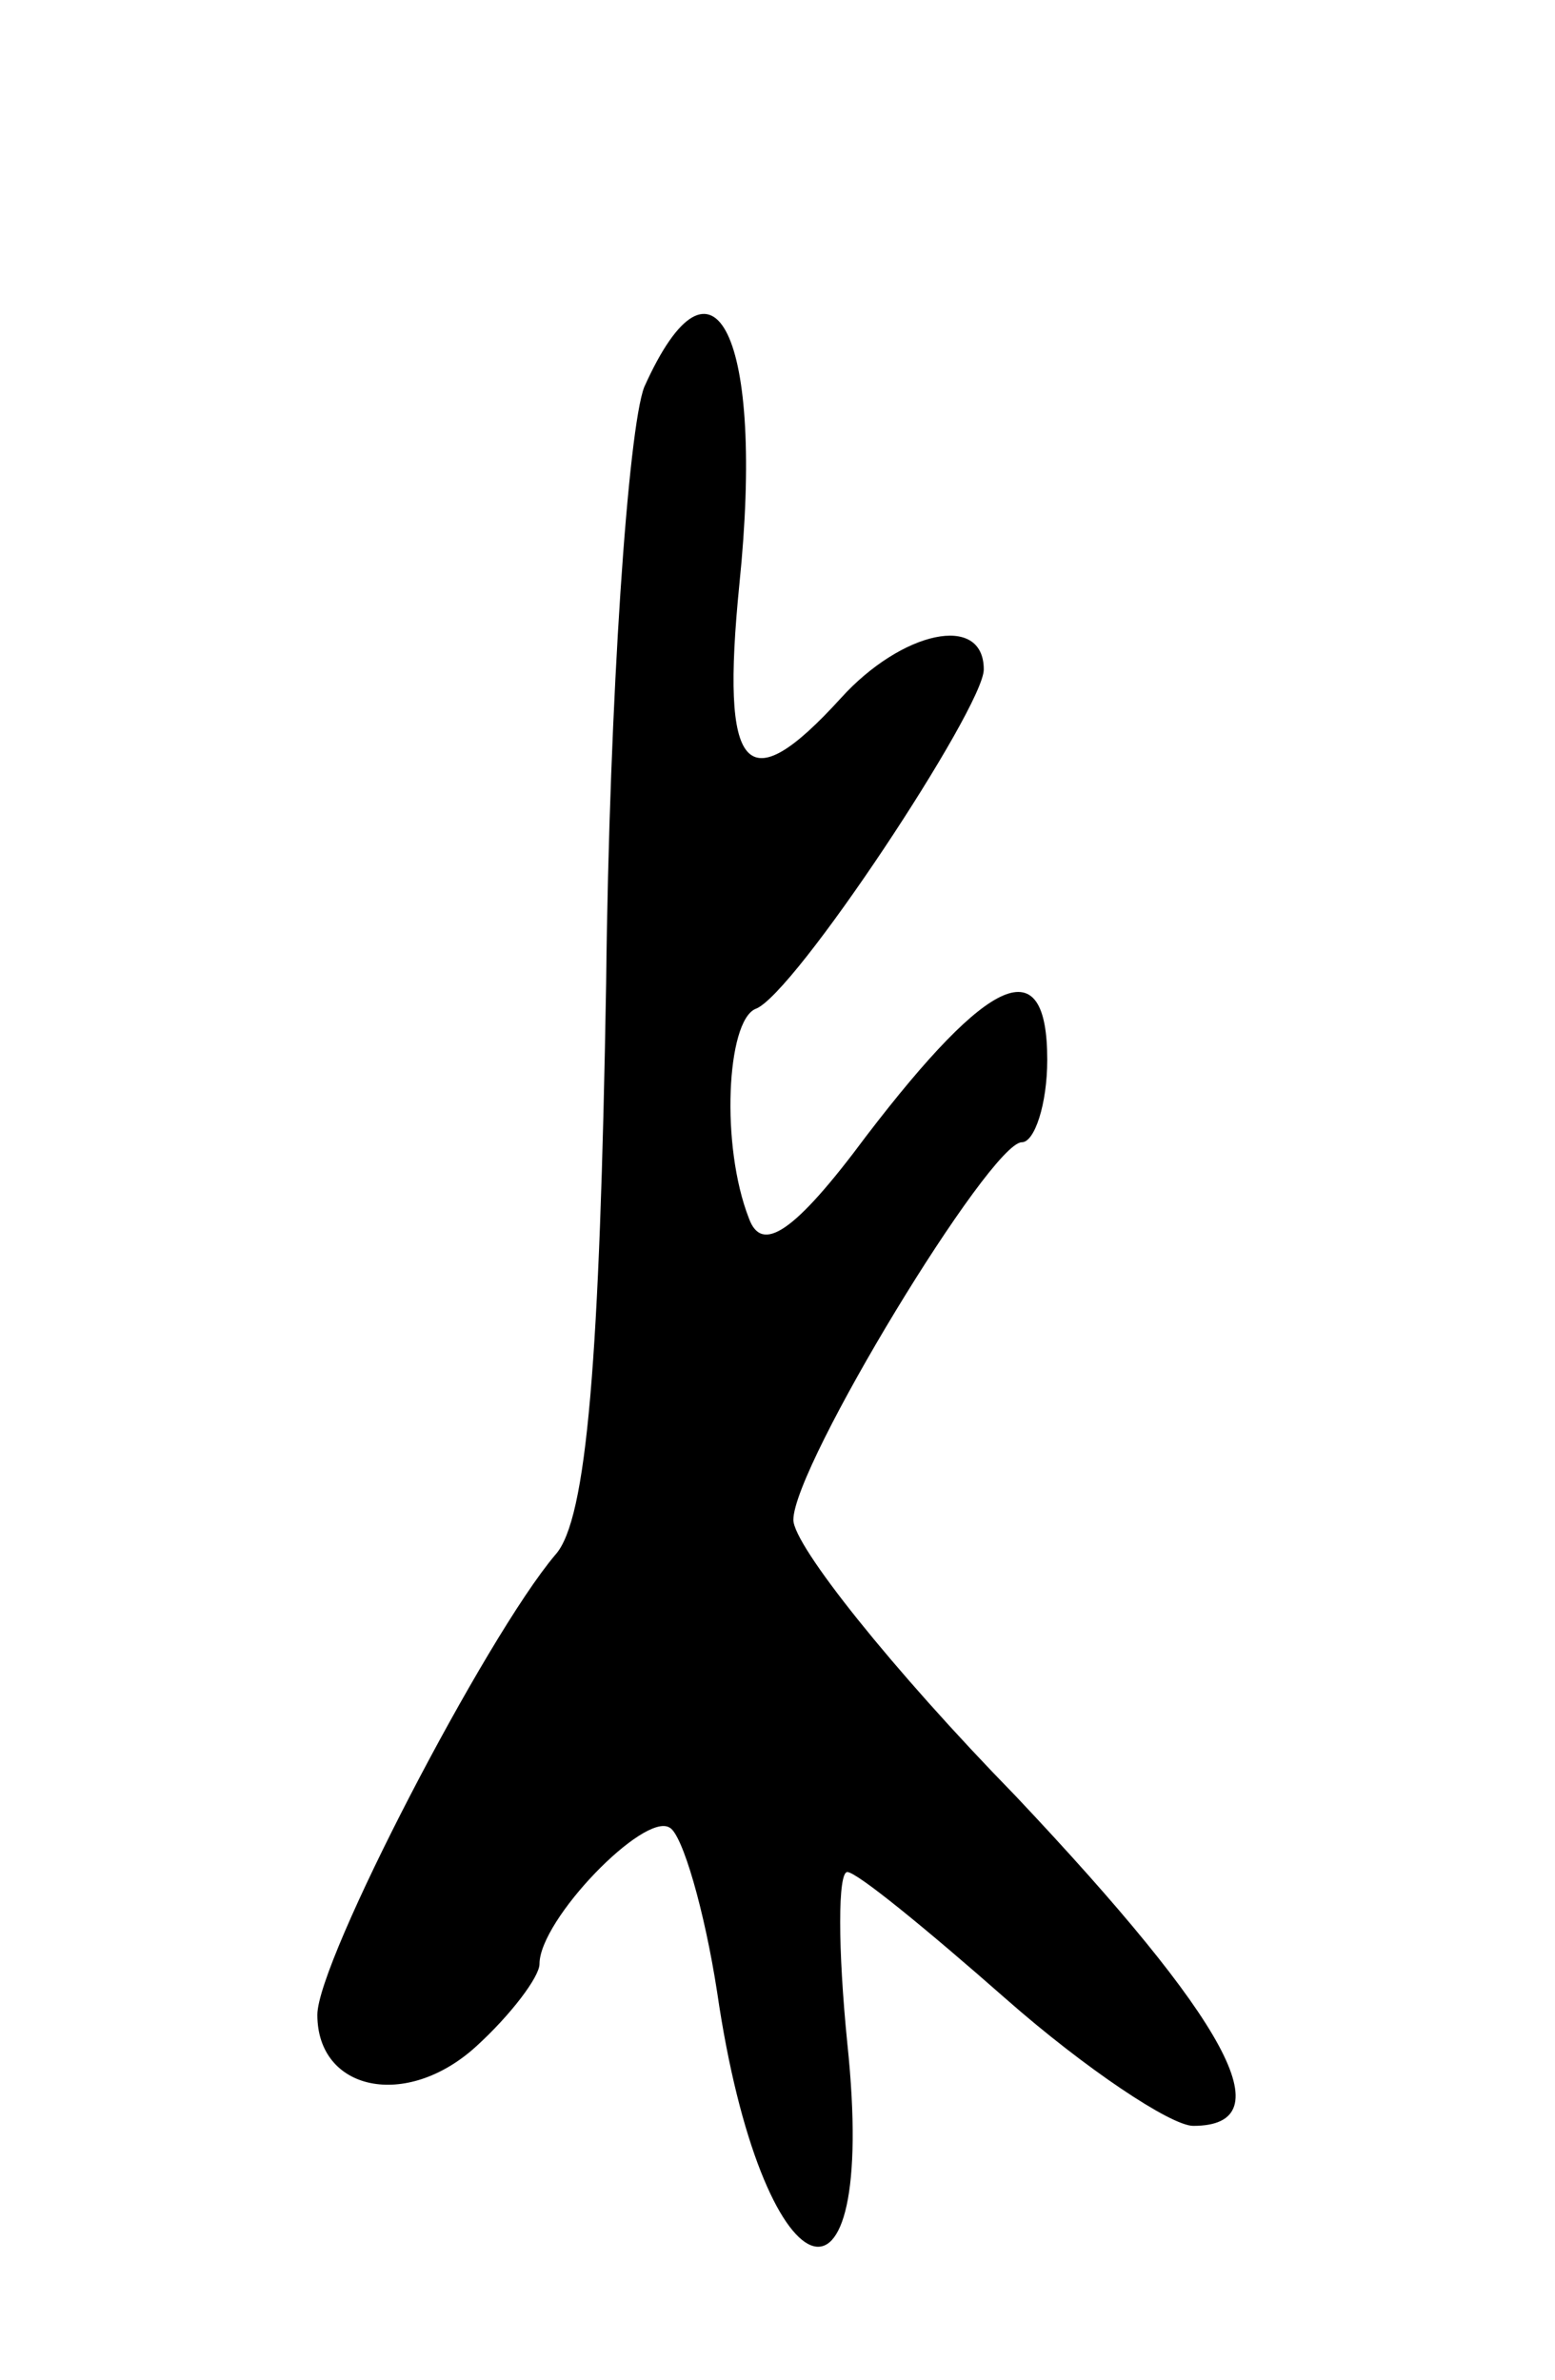 <svg version="1.0" xmlns="http://www.w3.org/2000/svg"
 width="49pt" height="75pt" viewBox="0 0 49 75"
 preserveAspectRatio="xMidYMid meet">
<g transform="translate(0,75) scale(0.1,-0.1)"
fill="#000000" stroke="none">
<path d="M203 628 c-5 -13 -11 -97 -12 -188 -2 -118 -6 -169 -16 -180 -22 -26
-75 -128 -75 -145 0 -24 28 -30 50 -10 11 10 20 22 20 26 0 14 33 48 41 43 4
-2 11 -26 15 -52 14 -96 51 -111 41 -16 -3 30 -3 54 0 54 3 0 25 -18 50 -40
25 -22 52 -40 59 -40 29 0 11 33 -56 104 -39 40 -70 79 -70 87 0 17 62 119 72
119 4 0 8 12 8 26 0 35 -18 27 -57 -24 -23 -31 -33 -37 -37 -26 -9 23 -7 62 2
66 12 4 72 95 72 107 0 18 -26 12 -45 -9 -30 -33 -38 -24 -32 36 8 78 -8 111
-30 62z"/>
</g>
</svg>

